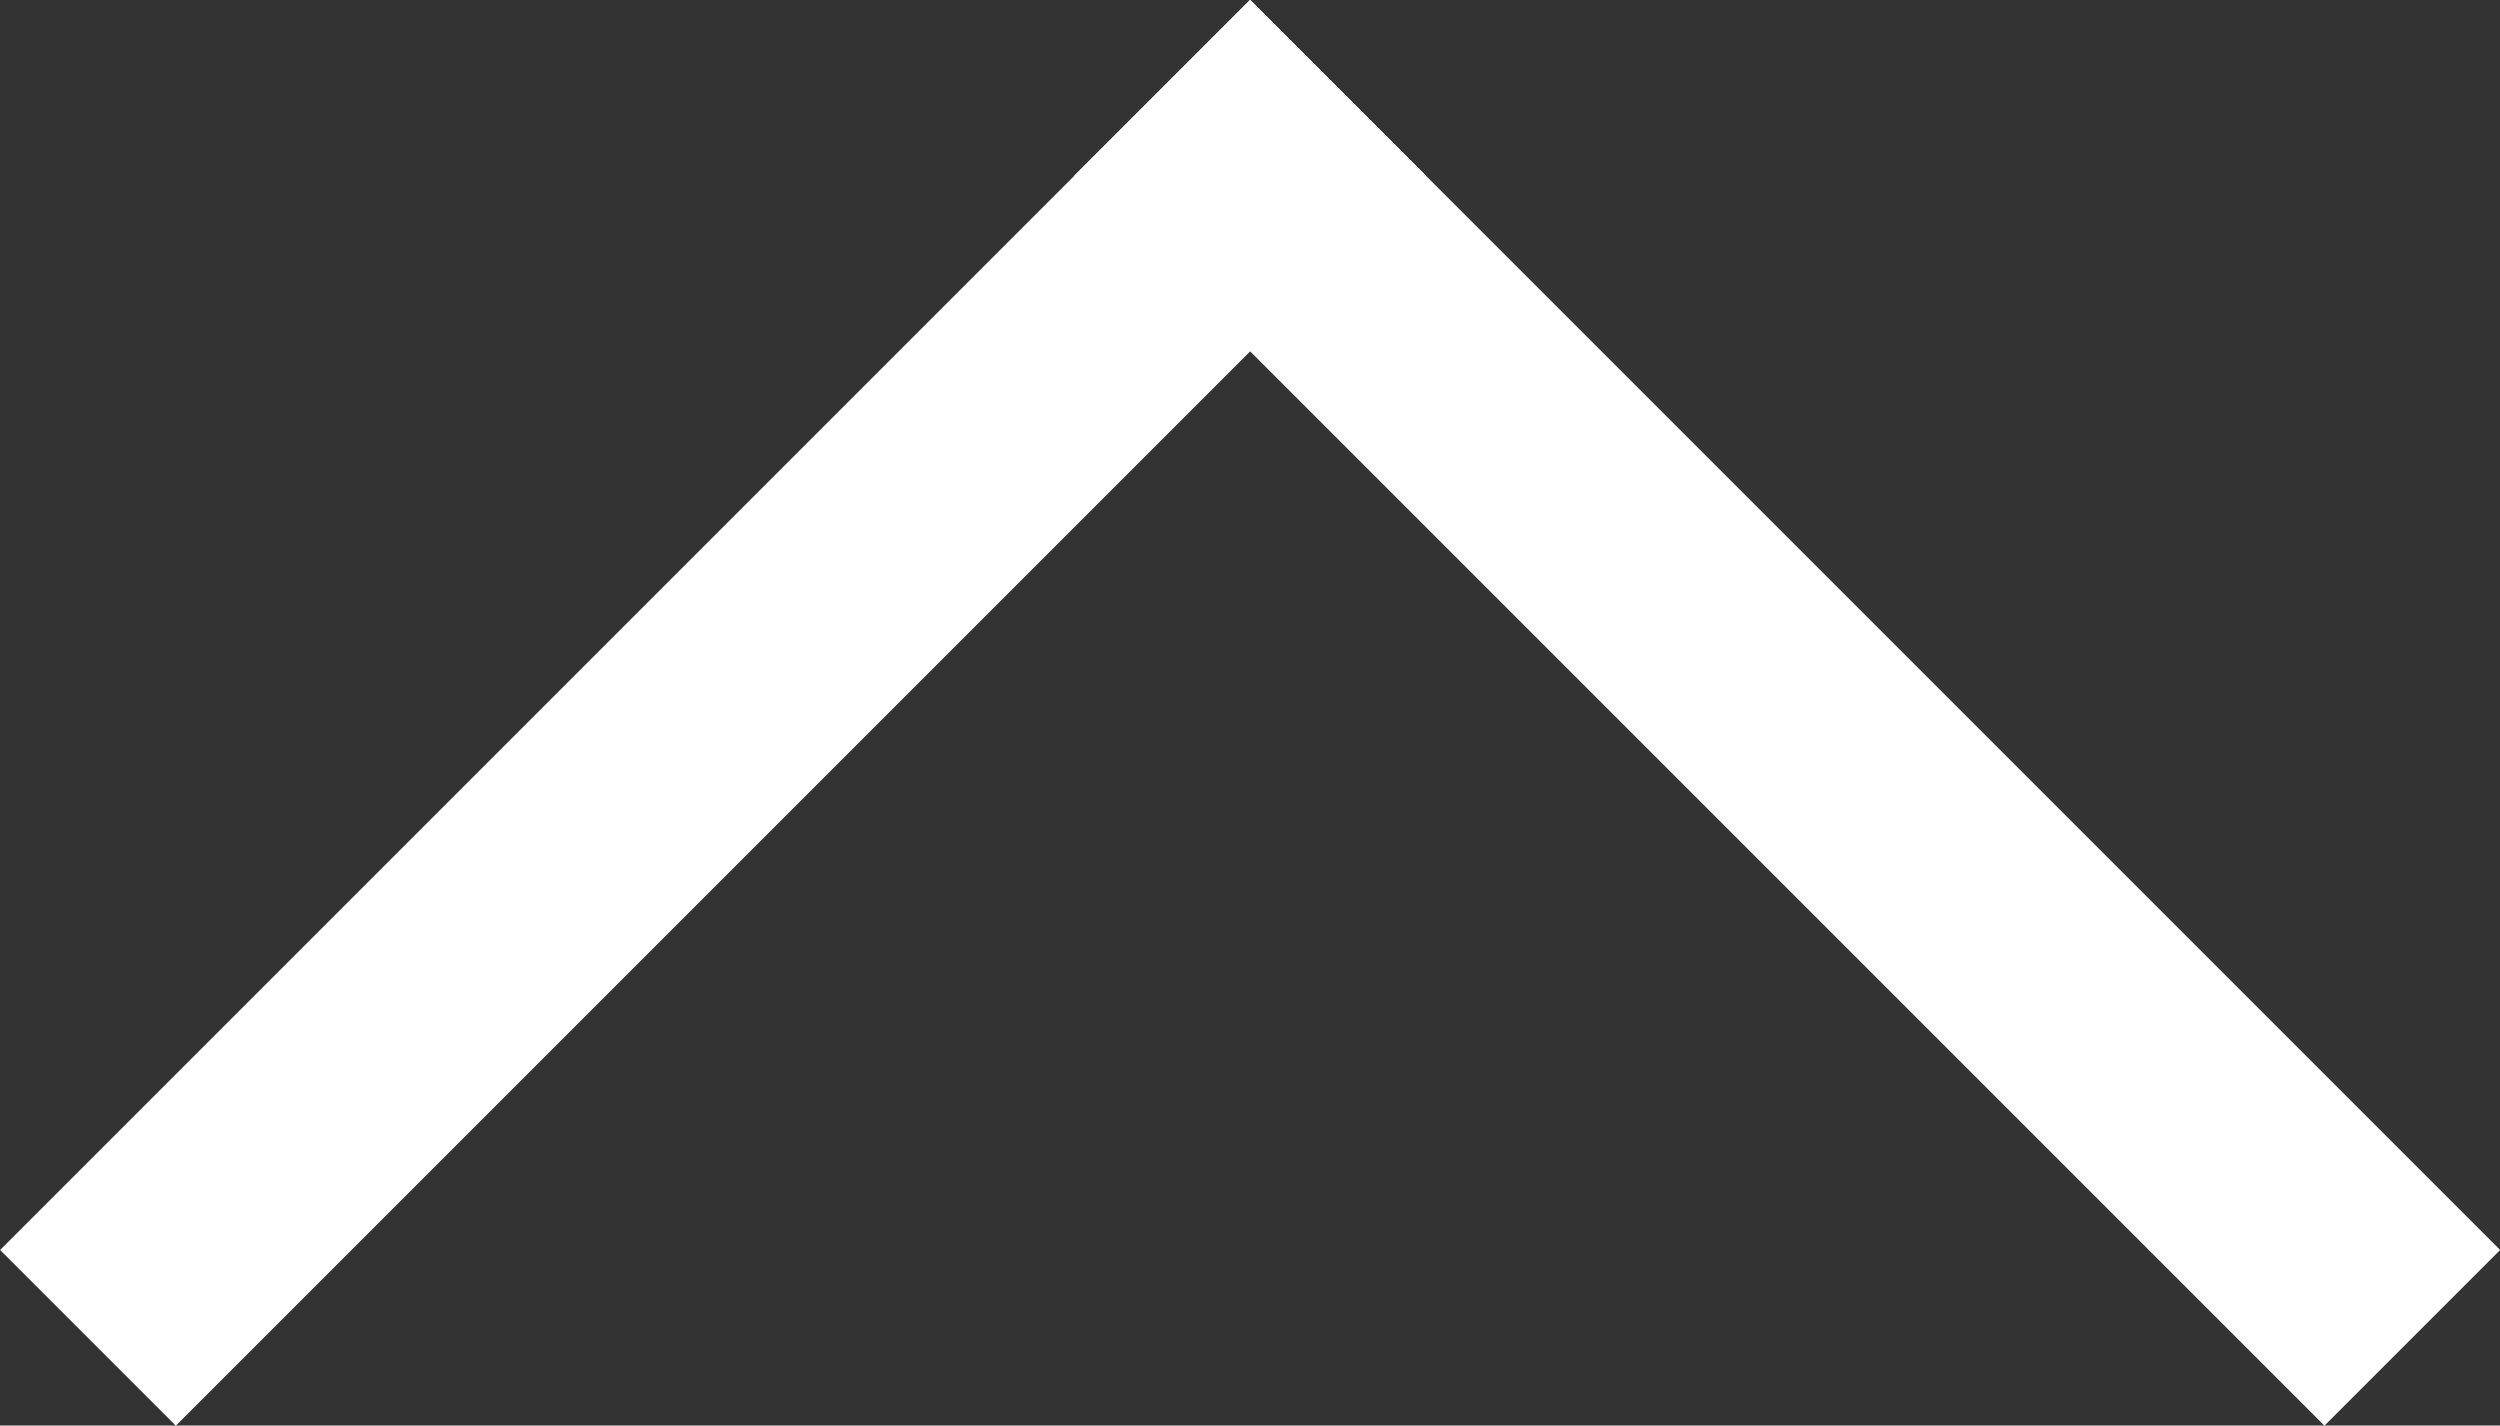 <svg xmlns="http://www.w3.org/2000/svg" width="10.061" height="5.737" viewBox="0 0 10.061 5.737">
  <rect x="0" y="0" width="10.061" height="5.737" fill="#333333" stroke="none"/>
  <g id="组_8" data-name="组 8" transform="translate(-1354.144 -15259.051)">
    <line id="直线_1" data-name="直线 1" y1="5.031" x2="5.031" transform="translate(1354.498 15259.404)" fill="none" stroke="#fff" stroke-miterlimit="10" stroke-width="1"/>
    <line id="直线_2" data-name="直线 2" x1="5.031" y1="5.031" transform="translate(1358.821 15259.404)" fill="none" stroke="#fff" stroke-miterlimit="10" stroke-width="1"/>
  </g>
</svg>
